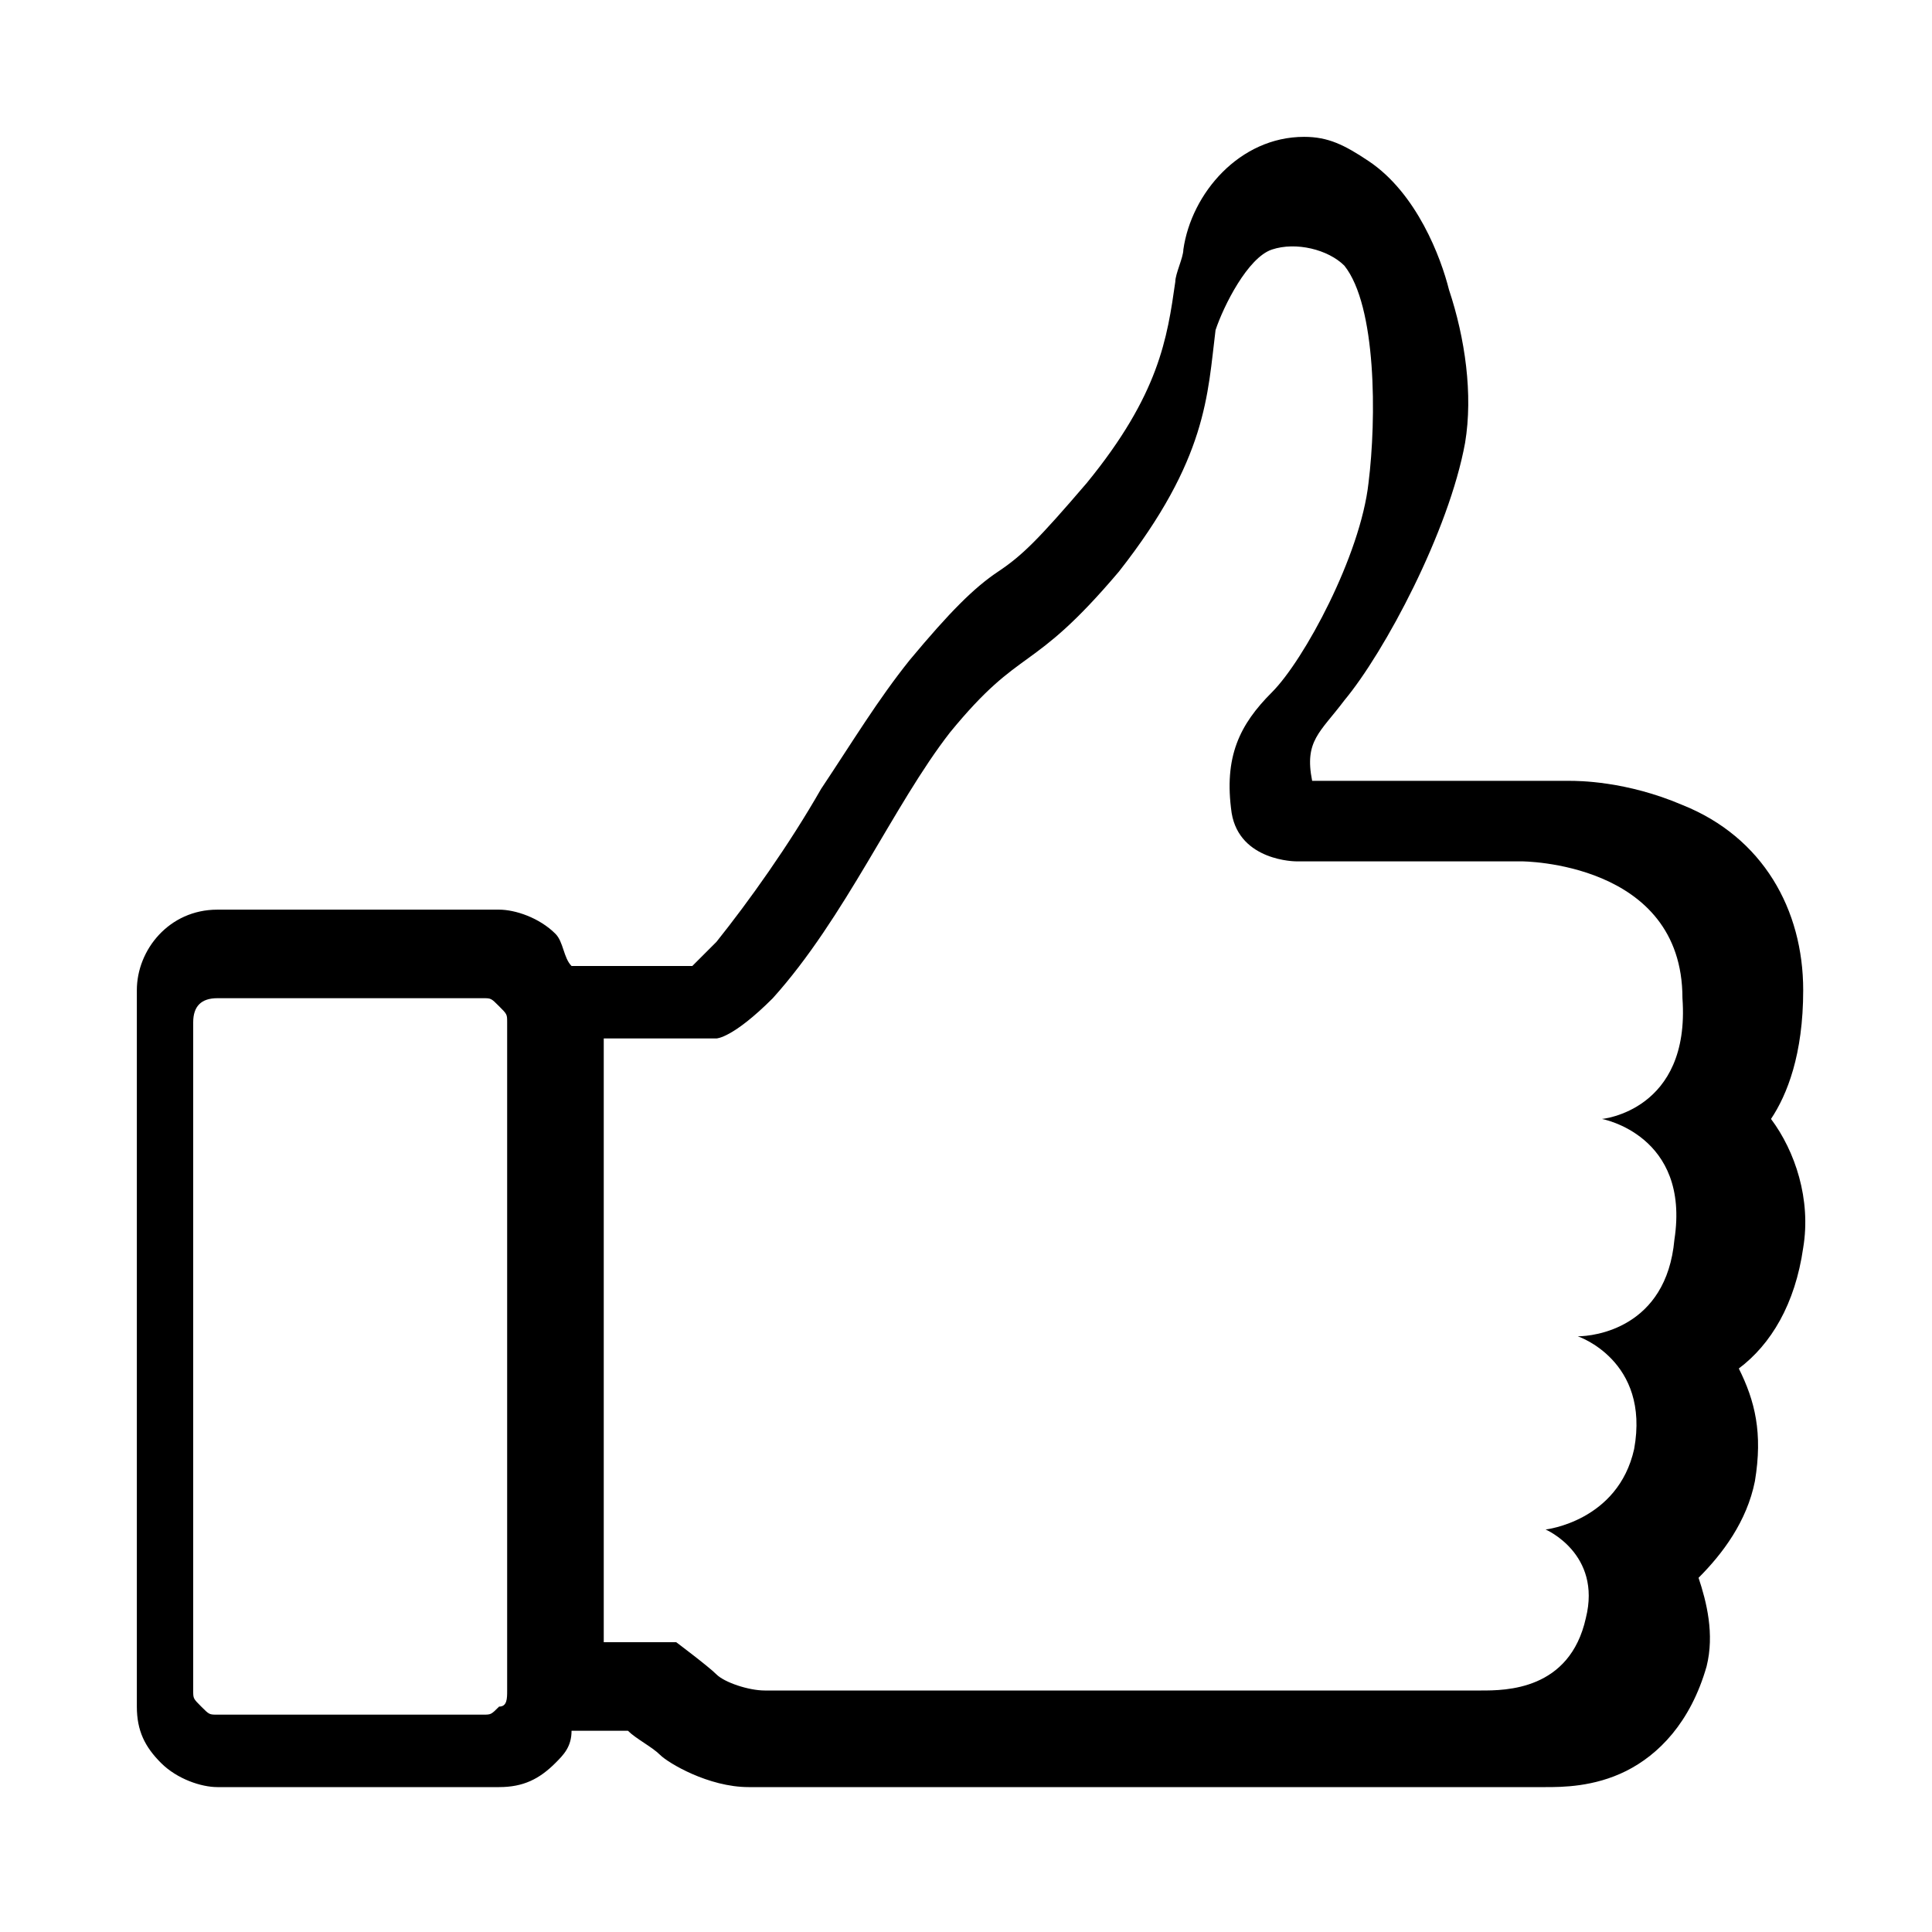<?xml version="1.0" encoding="utf-8"?>
<!-- Generator: Adobe Illustrator 25.2.1, SVG Export Plug-In . SVG Version: 6.00 Build 0)  -->
<svg fill="currentColor" version="1.1" xmlns="http://www.w3.org/2000/svg" xmlns:xlink="http://www.w3.org/1999/xlink" x="0px" y="0px"
	 viewBox="0 0 24 24" style="enable-background:new 0 0 24 24;" xml:space="preserve">
<style type="text/css">
	.st0{fill:#2B2B2B;}
</style>
<g id="Layer_1">
</g>
<g id="Layer_2">
</g>
<g id="Layer_3">
</g>
<g id="Layer_5">
</g>
<g id="Layer_4">
	<path d="M22.4,12.3c0-1-0.5-1.9-1.5-2.3c-0.7-0.3-1.3-0.3-1.4-0.3c0,0,0,0,0,0l-3,0c-0.1,0-0.1,0-0.2,0
		c-0.1-0.5,0.1-0.6,0.4-1c0.5-0.6,1.3-2.1,1.5-3.2c0.1-0.6,0-1.3-0.2-1.9c-0.1-0.4-0.4-1.2-1-1.6c-0.3-0.2-0.5-0.3-0.8-0.3
		c-0.8,0-1.4,0.7-1.5,1.4c0,0.1-0.1,0.3-0.1,0.4c-0.1,0.7-0.2,1.4-1.1,2.5c-0.6,0.7-0.8,0.9-1.1,1.1c-0.3,0.2-0.6,0.5-1.1,1.1
		c-0.4,0.5-0.7,1-1.1,1.6c-0.4,0.7-0.9,1.4-1.3,1.9c-0.2,0.2-0.3,0.3-0.3,0.3H7.1c-0.1-0.1-0.1-0.3-0.2-0.4
		c-0.2-0.2-0.5-0.3-0.7-0.3l-3.5,0c-0.6,0-1,0.5-1,1v8.9c0,0.3,0.1,0.5,0.3,0.7c0.2,0.2,0.5,0.3,0.7,0.3l3.5,0
		c0.3,0,0.5-0.1,0.7-0.3c0.1-0.1,0.2-0.2,0.2-0.4h0.7c0.1,0.1,0.3,0.2,0.4,0.3c0.1,0.1,0.6,0.4,1.1,0.4h9.7c0,0,0,0,0.1,0
		c0,0,0.1,0,0.1,0c0.2,0,0.6,0,1-0.2c0.4-0.2,0.8-0.6,1-1.3c0.1-0.4,0-0.8-0.1-1.1c0.3-0.3,0.6-0.7,0.7-1.2c0.1-0.6,0-1-0.2-1.4
		c0.4-0.3,0.7-0.8,0.8-1.5c0.1-0.6-0.1-1.2-0.4-1.6C22.2,13.6,22.4,13.1,22.4,12.3z M6.3,21c0,0.1,0,0.2-0.1,0.2
		c-0.1,0.1-0.1,0.1-0.2,0.1l-3.3,0c-0.1,0-0.1,0-0.2-0.1c-0.1-0.1-0.1-0.1-0.1-0.2v-8.3c0-0.2,0.1-0.3,0.3-0.3l3.3,0
		c0.1,0,0.1,0,0.2,0.1c0.1,0.1,0.1,0.1,0.1,0.2V21z M19.9,13.9c0,0,1.1,0.2,0.9,1.5c-0.1,1.1-1,1.2-1.2,1.2c0,0,0,0,0,0
		s0.9,0.3,0.7,1.4c-0.2,0.9-1.1,1-1.1,1s0.7,0.3,0.5,1.1c-0.2,0.9-1,0.9-1.3,0.9c0,0-8.7,0-8.9,0c-0.2,0-0.5-0.1-0.6-0.2
		c-0.1-0.1-0.5-0.4-0.5-0.4H7.5v-7.5h1.4c0,0,0,0,0,0c0,0,0.2,0,0.7-0.5c0.9-1,1.5-2.4,2.2-3.3c0.9-1.1,1-0.7,2.1-2
		c1.1-1.4,1.1-2.2,1.2-3c0.1-0.3,0.4-0.9,0.7-1c0.3-0.1,0.7,0,0.9,0.2c0.4,0.5,0.4,1.9,0.3,2.7c-0.1,0.9-0.8,2.2-1.2,2.6
		c-0.4,0.4-0.6,0.8-0.5,1.5c0.1,0.6,0.8,0.6,0.8,0.6l2.8,0c0,0,2,0,2,1.7C21,13.8,19.9,13.9,19.9,13.9z"/>
</g>
</svg>
